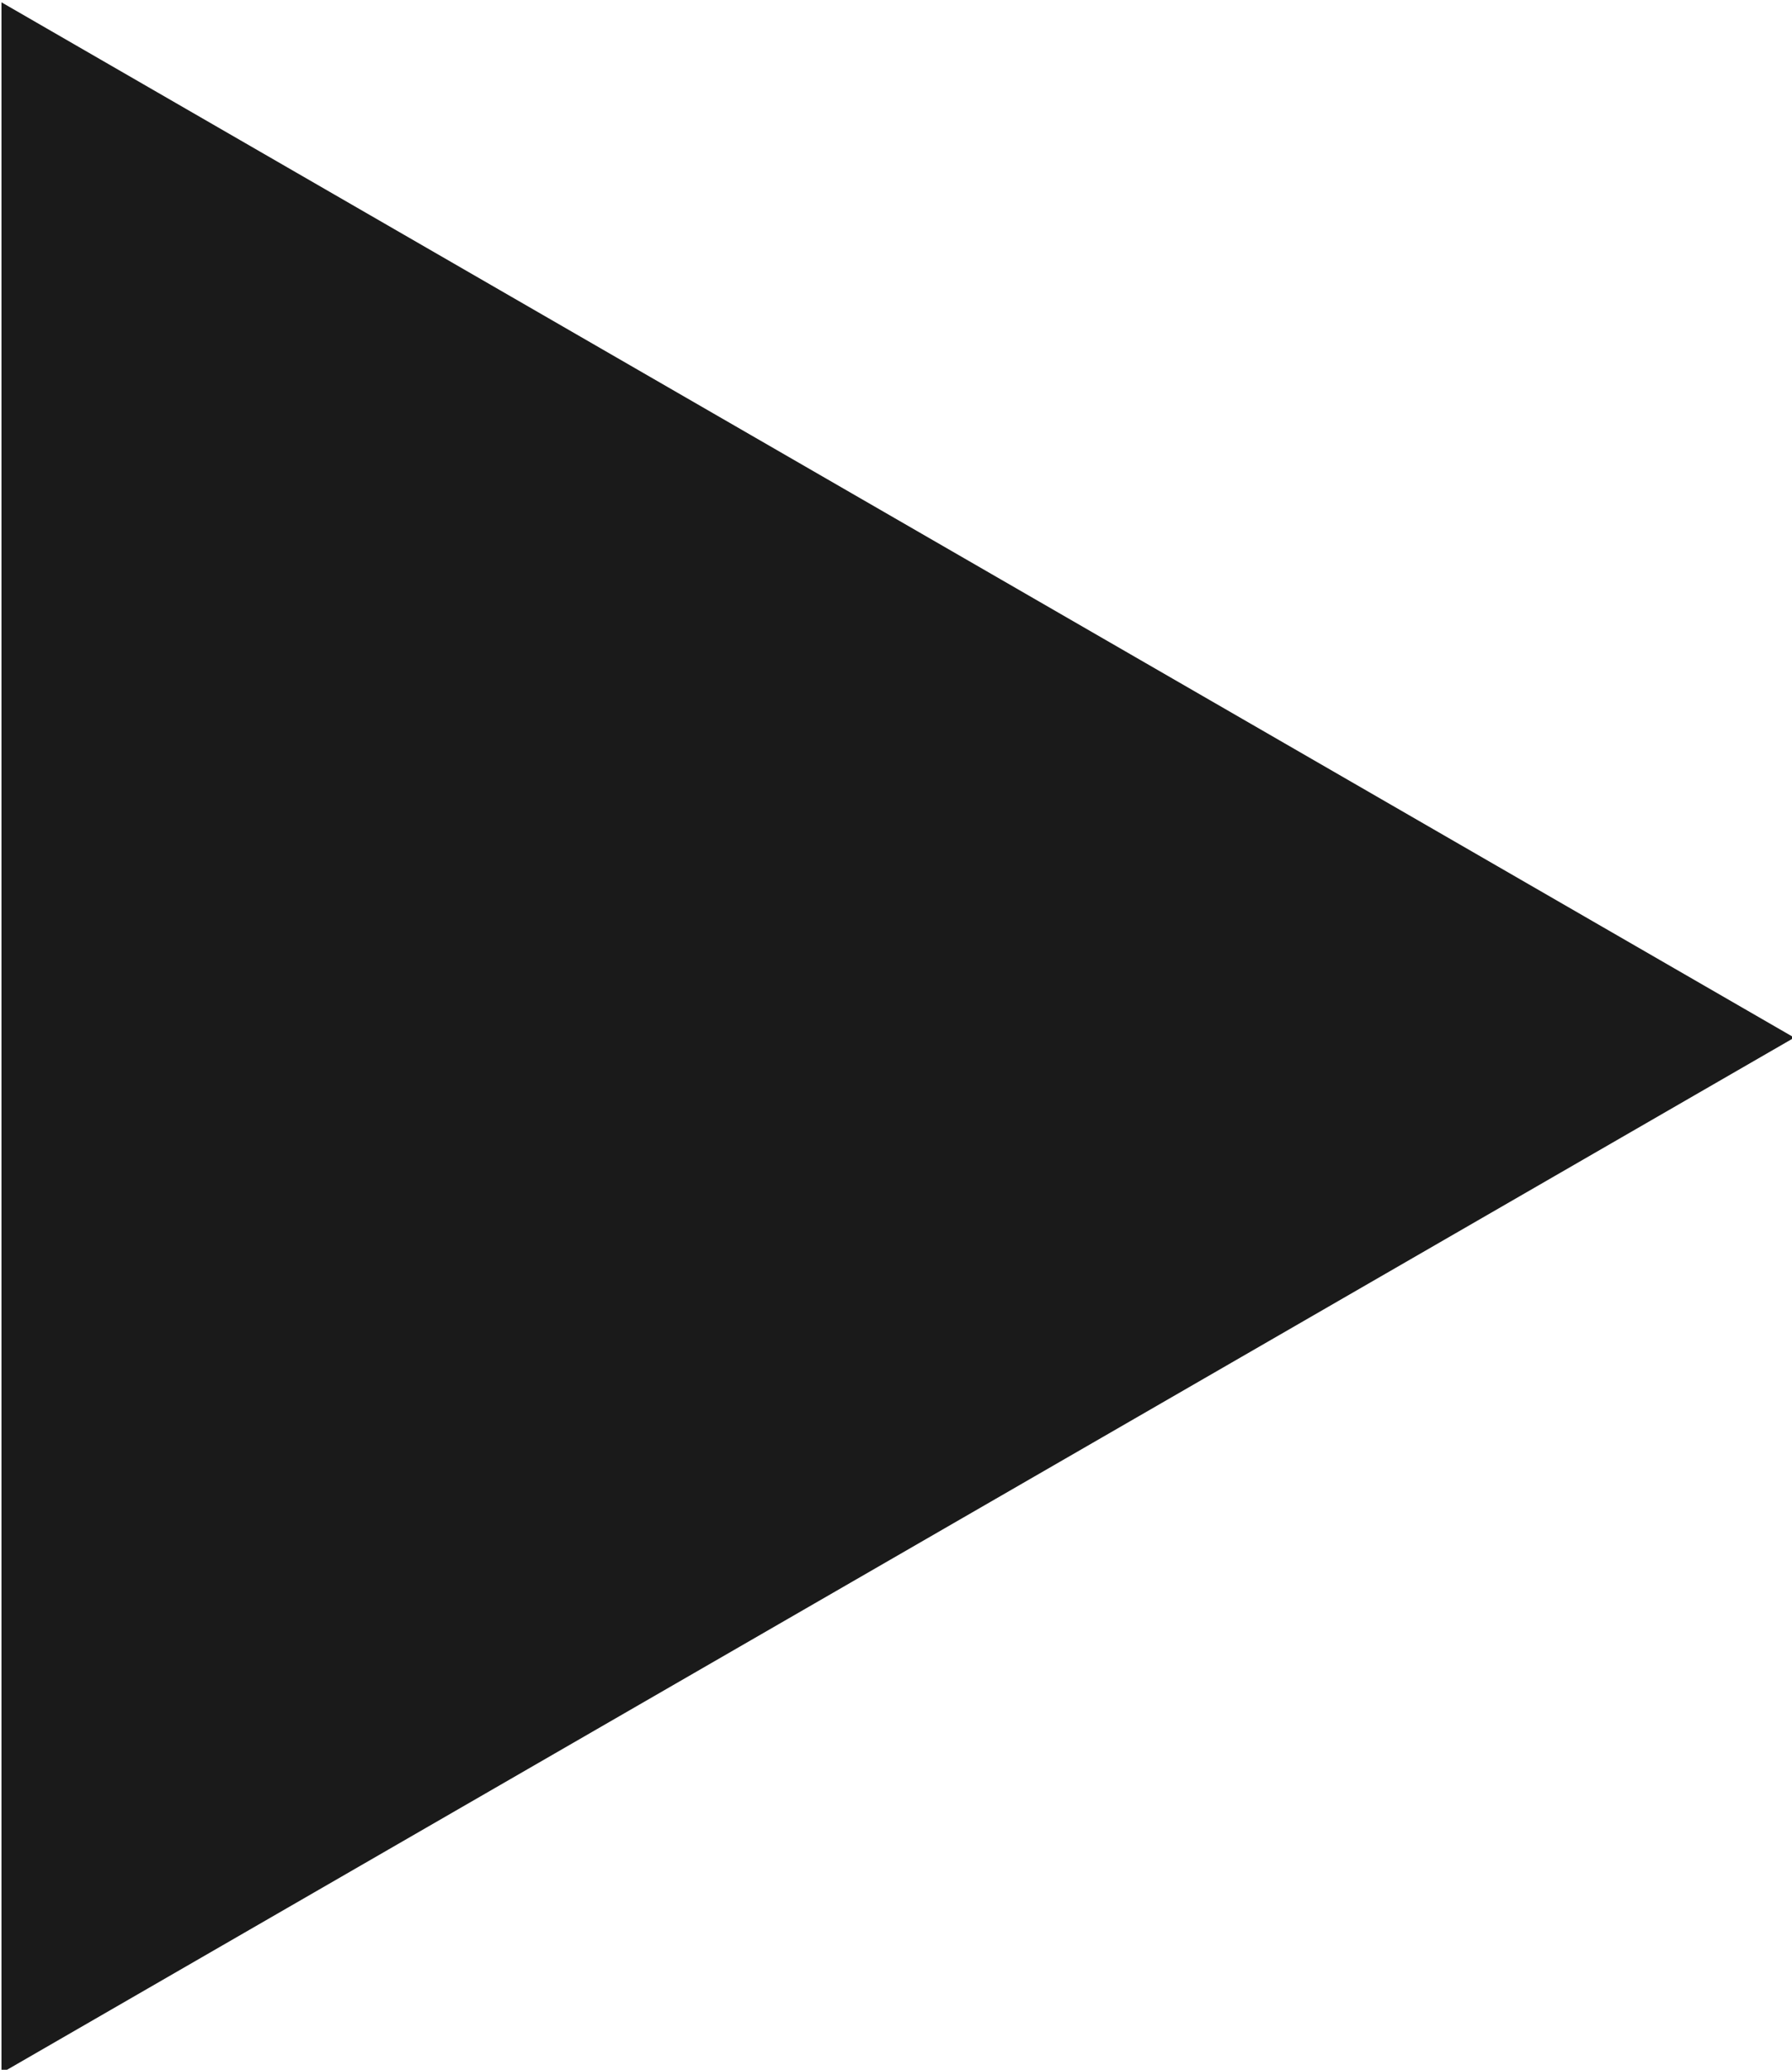 <?xml version="1.0" encoding="UTF-8" standalone="no"?>
<!-- Created with Inkscape (http://www.inkscape.org/) -->

<svg
   width="17.321mm"
   height="20mm"
   viewBox="0 0 17.321 20"
   version="1.1"
   id="svg5"
   xmlns="http://www.w3.org/2000/svg"
   xmlns:svg="http://www.w3.org/2000/svg">
  <defs
     id="defs2">
    <linearGradient
       id="linearGradient3103">
      <stop
         style="stop-color:#000000;stop-opacity:1;"
         offset="0"
         id="stop3101" />
    </linearGradient>
    <linearGradient
       id="linearGradient3049">
      <stop
         style="stop-color:#000000;stop-opacity:1;"
         offset="0"
         id="stop3047" />
    </linearGradient>
  </defs>
  <g
     id="layer1"
     transform="translate(-18,-55)">
    <g
       id="g5805">
      <path
         style="fill:#1a1a1a;fill-opacity:1;stroke:none;stroke-width:0.794;stroke-dasharray:none;stroke-opacity:1"
         id="path3465"
         d="m 31.378,69.383 0,-10.378 0,-10.378 8.988,5.189 8.988,5.189 -8.988,5.189 z"
         transform="matrix(0.964,0,0,0.964,-12.234,8.146)" />
    </g>
  </g>
</svg>
